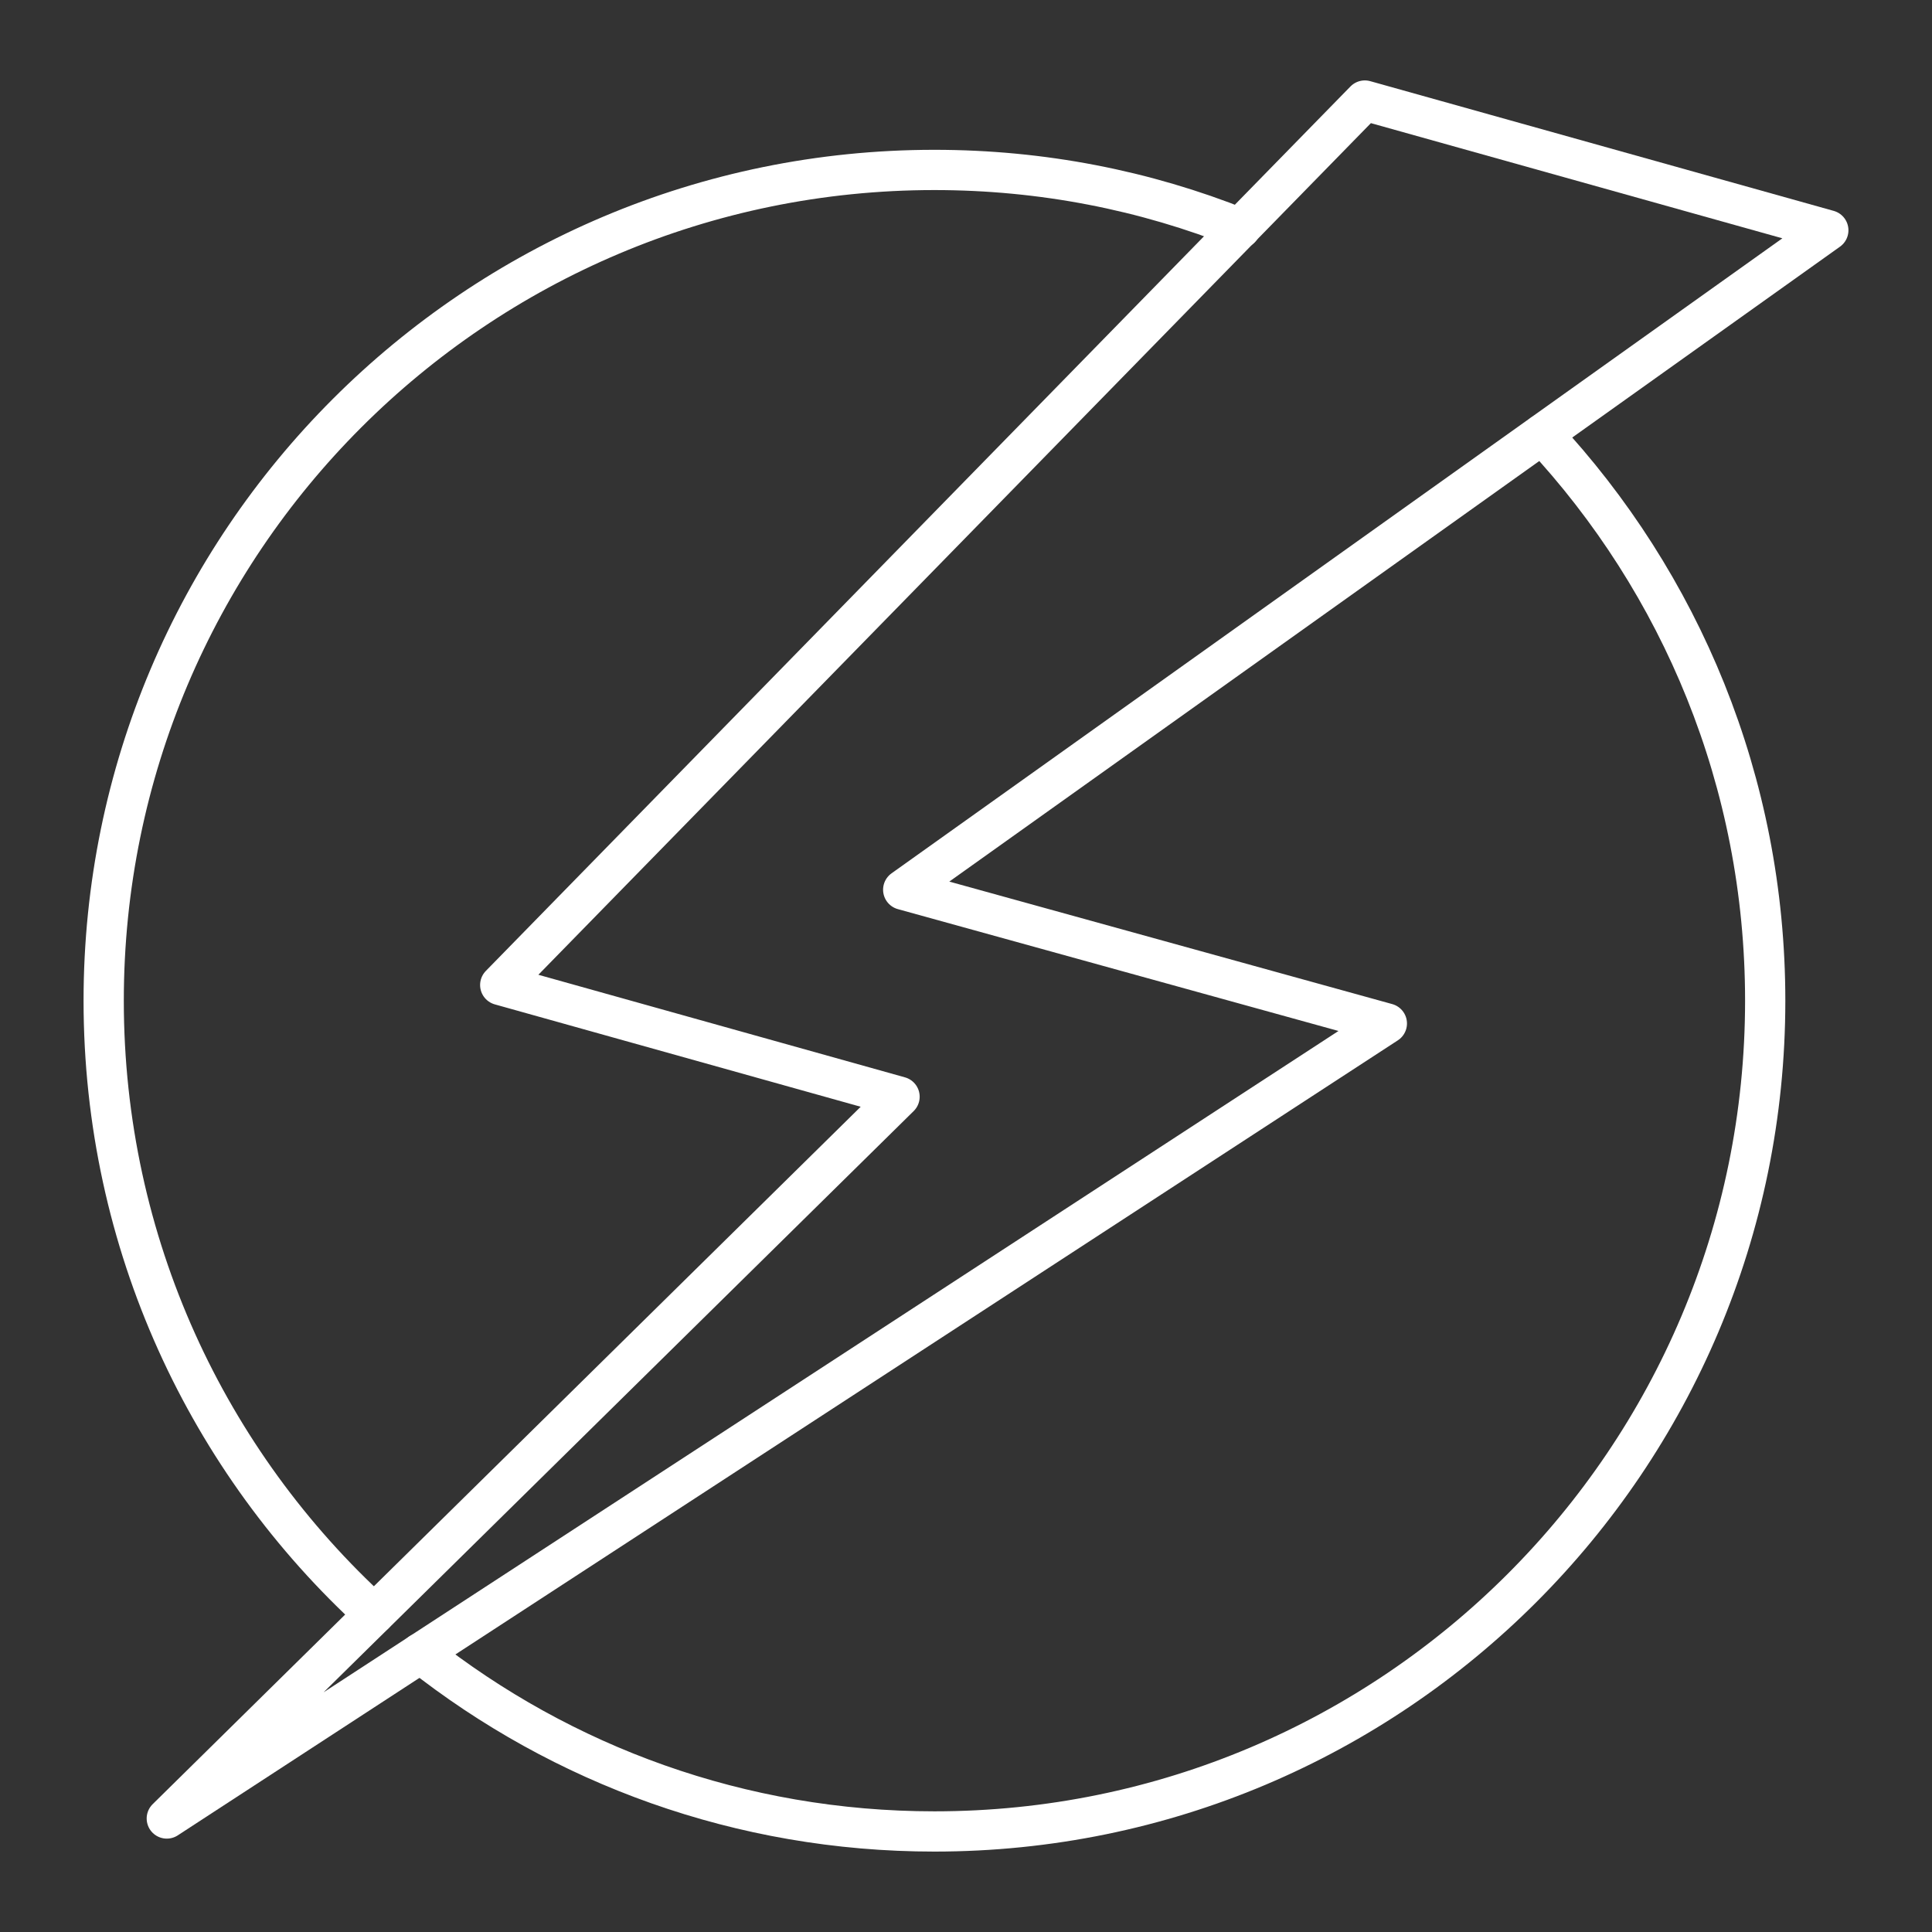<?xml version="1.0" encoding="UTF-8"?><svg id="b" xmlns="http://www.w3.org/2000/svg" viewBox="0 0 48 48"><rect x="0" y="0" width="48" height="48" fill="#333333" stroke="none"/><defs><style>.c{fill:none;stroke:#fff;stroke-linecap:round;stroke-linejoin:round;}</style></defs><polygon class="c" points="33.909 2.498 45.424 5.721 22.44 22.105 34.456 25.428 4.144 45.18 22.349 27.248 12.428 24.472 33.909 2.498"/><path class="c" d="m30.816,5.672h-.01c-2.35-.94-4.91-1.45-7.59-1.45C11.816,4.222,2.576,13.462,2.576,24.862c0,6.04,2.59,11.47,6.72,15.24"/><path class="c" d="m38.316,10.792c3.44,3.69,5.54,8.63,5.54,14.07,0,11.4-9.24,20.64-20.64,20.64-4.82,0-9.25-1.65-12.77-4.43"/></svg>